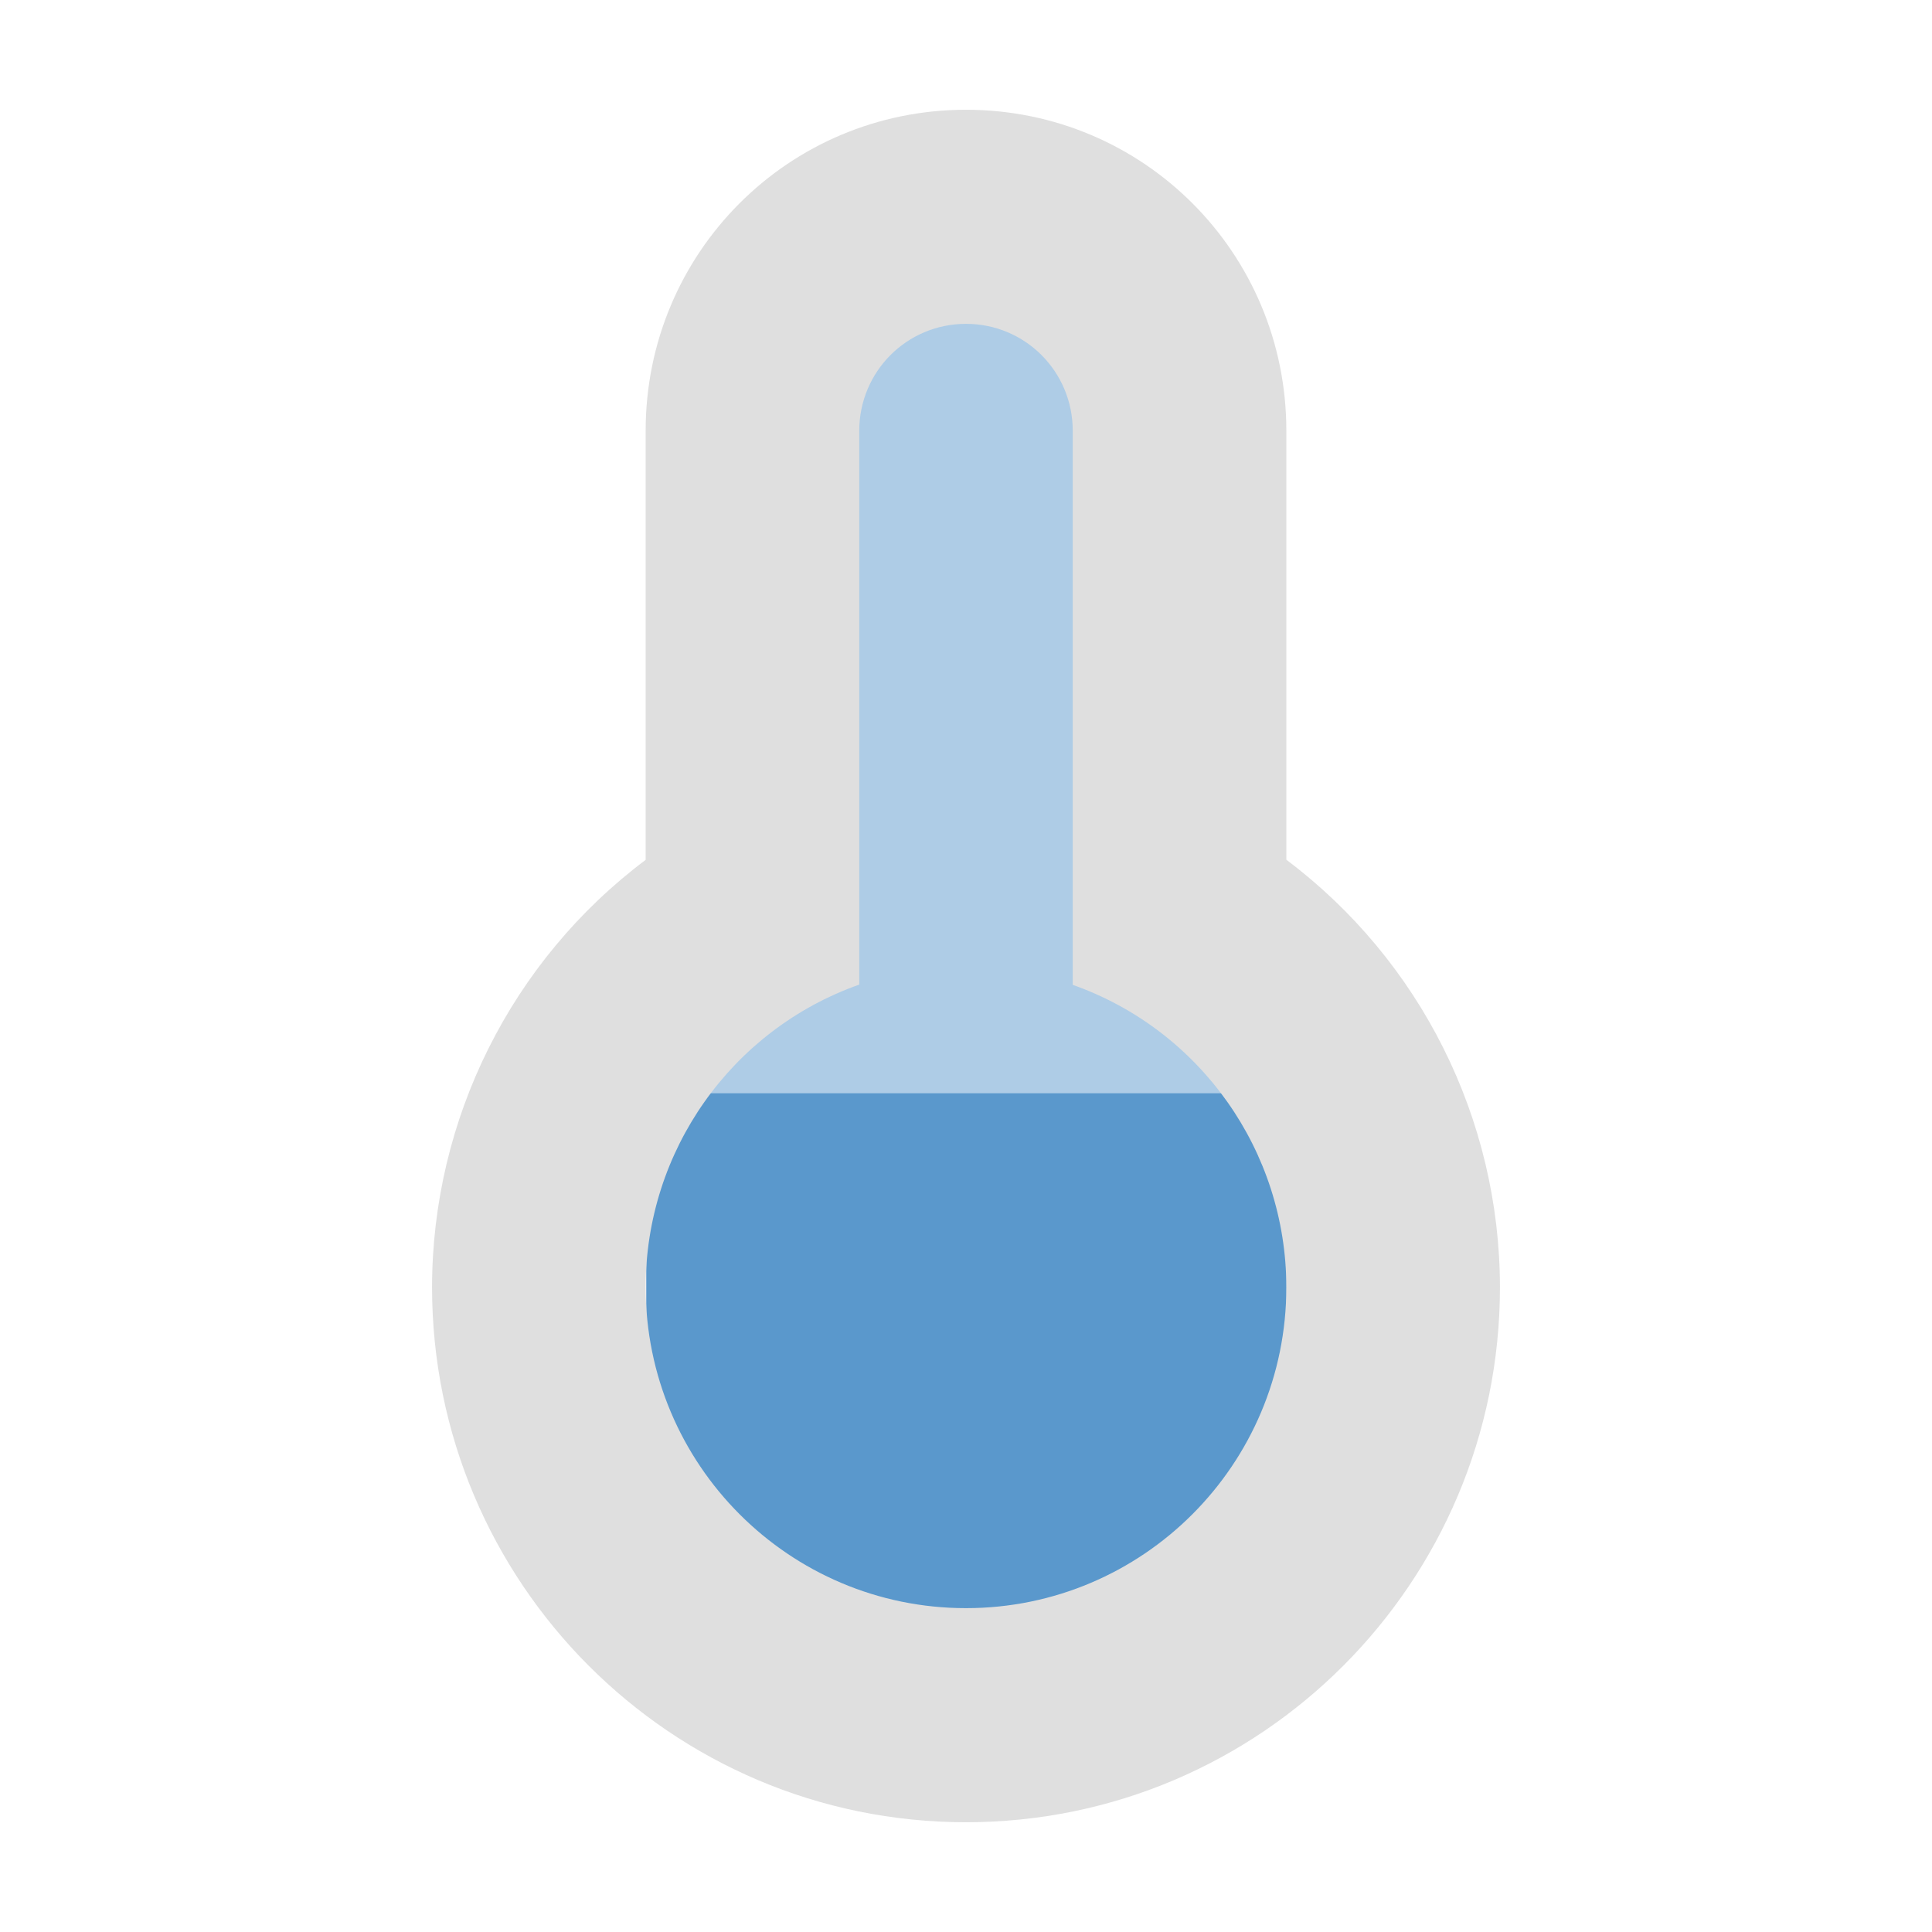 <?xml version="1.0" encoding="UTF-8" standalone="no"?>
<svg
   width="16"
   height="16"
   version="1.1"
   id="svg6"
   sodipodi:docname="temp_low.svg"
   inkscape:version="1.1.1 (3bf5ae0d25, 2021-09-20)"
   xmlns:inkscape="http://www.inkscape.org/namespaces/inkscape"
   xmlns:sodipodi="http://sodipodi.sourceforge.net/DTD/sodipodi-0.dtd"
   xmlns="http://www.w3.org/2000/svg"
   xmlns:svg="http://www.w3.org/2000/svg">
  <defs
     id="defs10" />
  <sodipodi:namedview
     id="namedview8"
     pagecolor="#ffffff"
     bordercolor="#666666"
     borderopacity="1.0"
     inkscape:pageshadow="2"
     inkscape:pageopacity="0.0"
     inkscape:pagecheckerboard="0"
     showgrid="false"
     inkscape:zoom="45.254834"
     inkscape:cx="9.1260969"
     inkscape:cy="5.1707183"
     inkscape:current-layer="svg6" />
  <rect
     style="opacity:0.49;fill:#5a98cc;fill-opacity:1;stroke-width:5.983;stroke-linejoin:round;paint-order:fill markers stroke"
     id="rect4189"
     width="4.382"
     height="6.941"
     x="5.761"
     y="2.358" />
  <rect
     style="opacity:1;fill:#5a98cc;fill-opacity:1;stroke-width:3.836;stroke-linejoin:round;paint-order:fill markers stroke"
     id="rect4452"
     width="5.303"
     height="4.687"
     x="5.352"
     y="9.054" />
  <path
     style="fill:#dfdfdf;stroke-width:0.885"
     d="m 8,0.909 c -1.47,0 -2.653,1.186 -2.653,2.659 V 7.121 C 4.235,7.956 3.58,9.267 3.578,10.659 c 0,2.447 1.98,4.432 4.422,4.432 2.442,0 4.422,-1.985 4.422,-4.432 -0.002,-1.393 -0.657,-2.703 -1.769,-3.539 V 3.568 c 0,-1.473 -1.183,-2.659 -2.653,-2.659 z m 0,1.773 c 0.49,0 0.884,0.395 0.884,0.886 v 4.588 c 1.059,0.375 1.767,1.378 1.769,2.503 0,1.469 -1.188,2.659 -2.653,2.659 -1.465,0 -2.653,-1.19 -2.653,-2.659 8.844e-4,-1.126 0.709,-2.13 1.769,-2.505 v -4.586 c 0,-0.491 0.394,-0.886 0.884,-0.886 z"
     id="path2" />
</svg>
